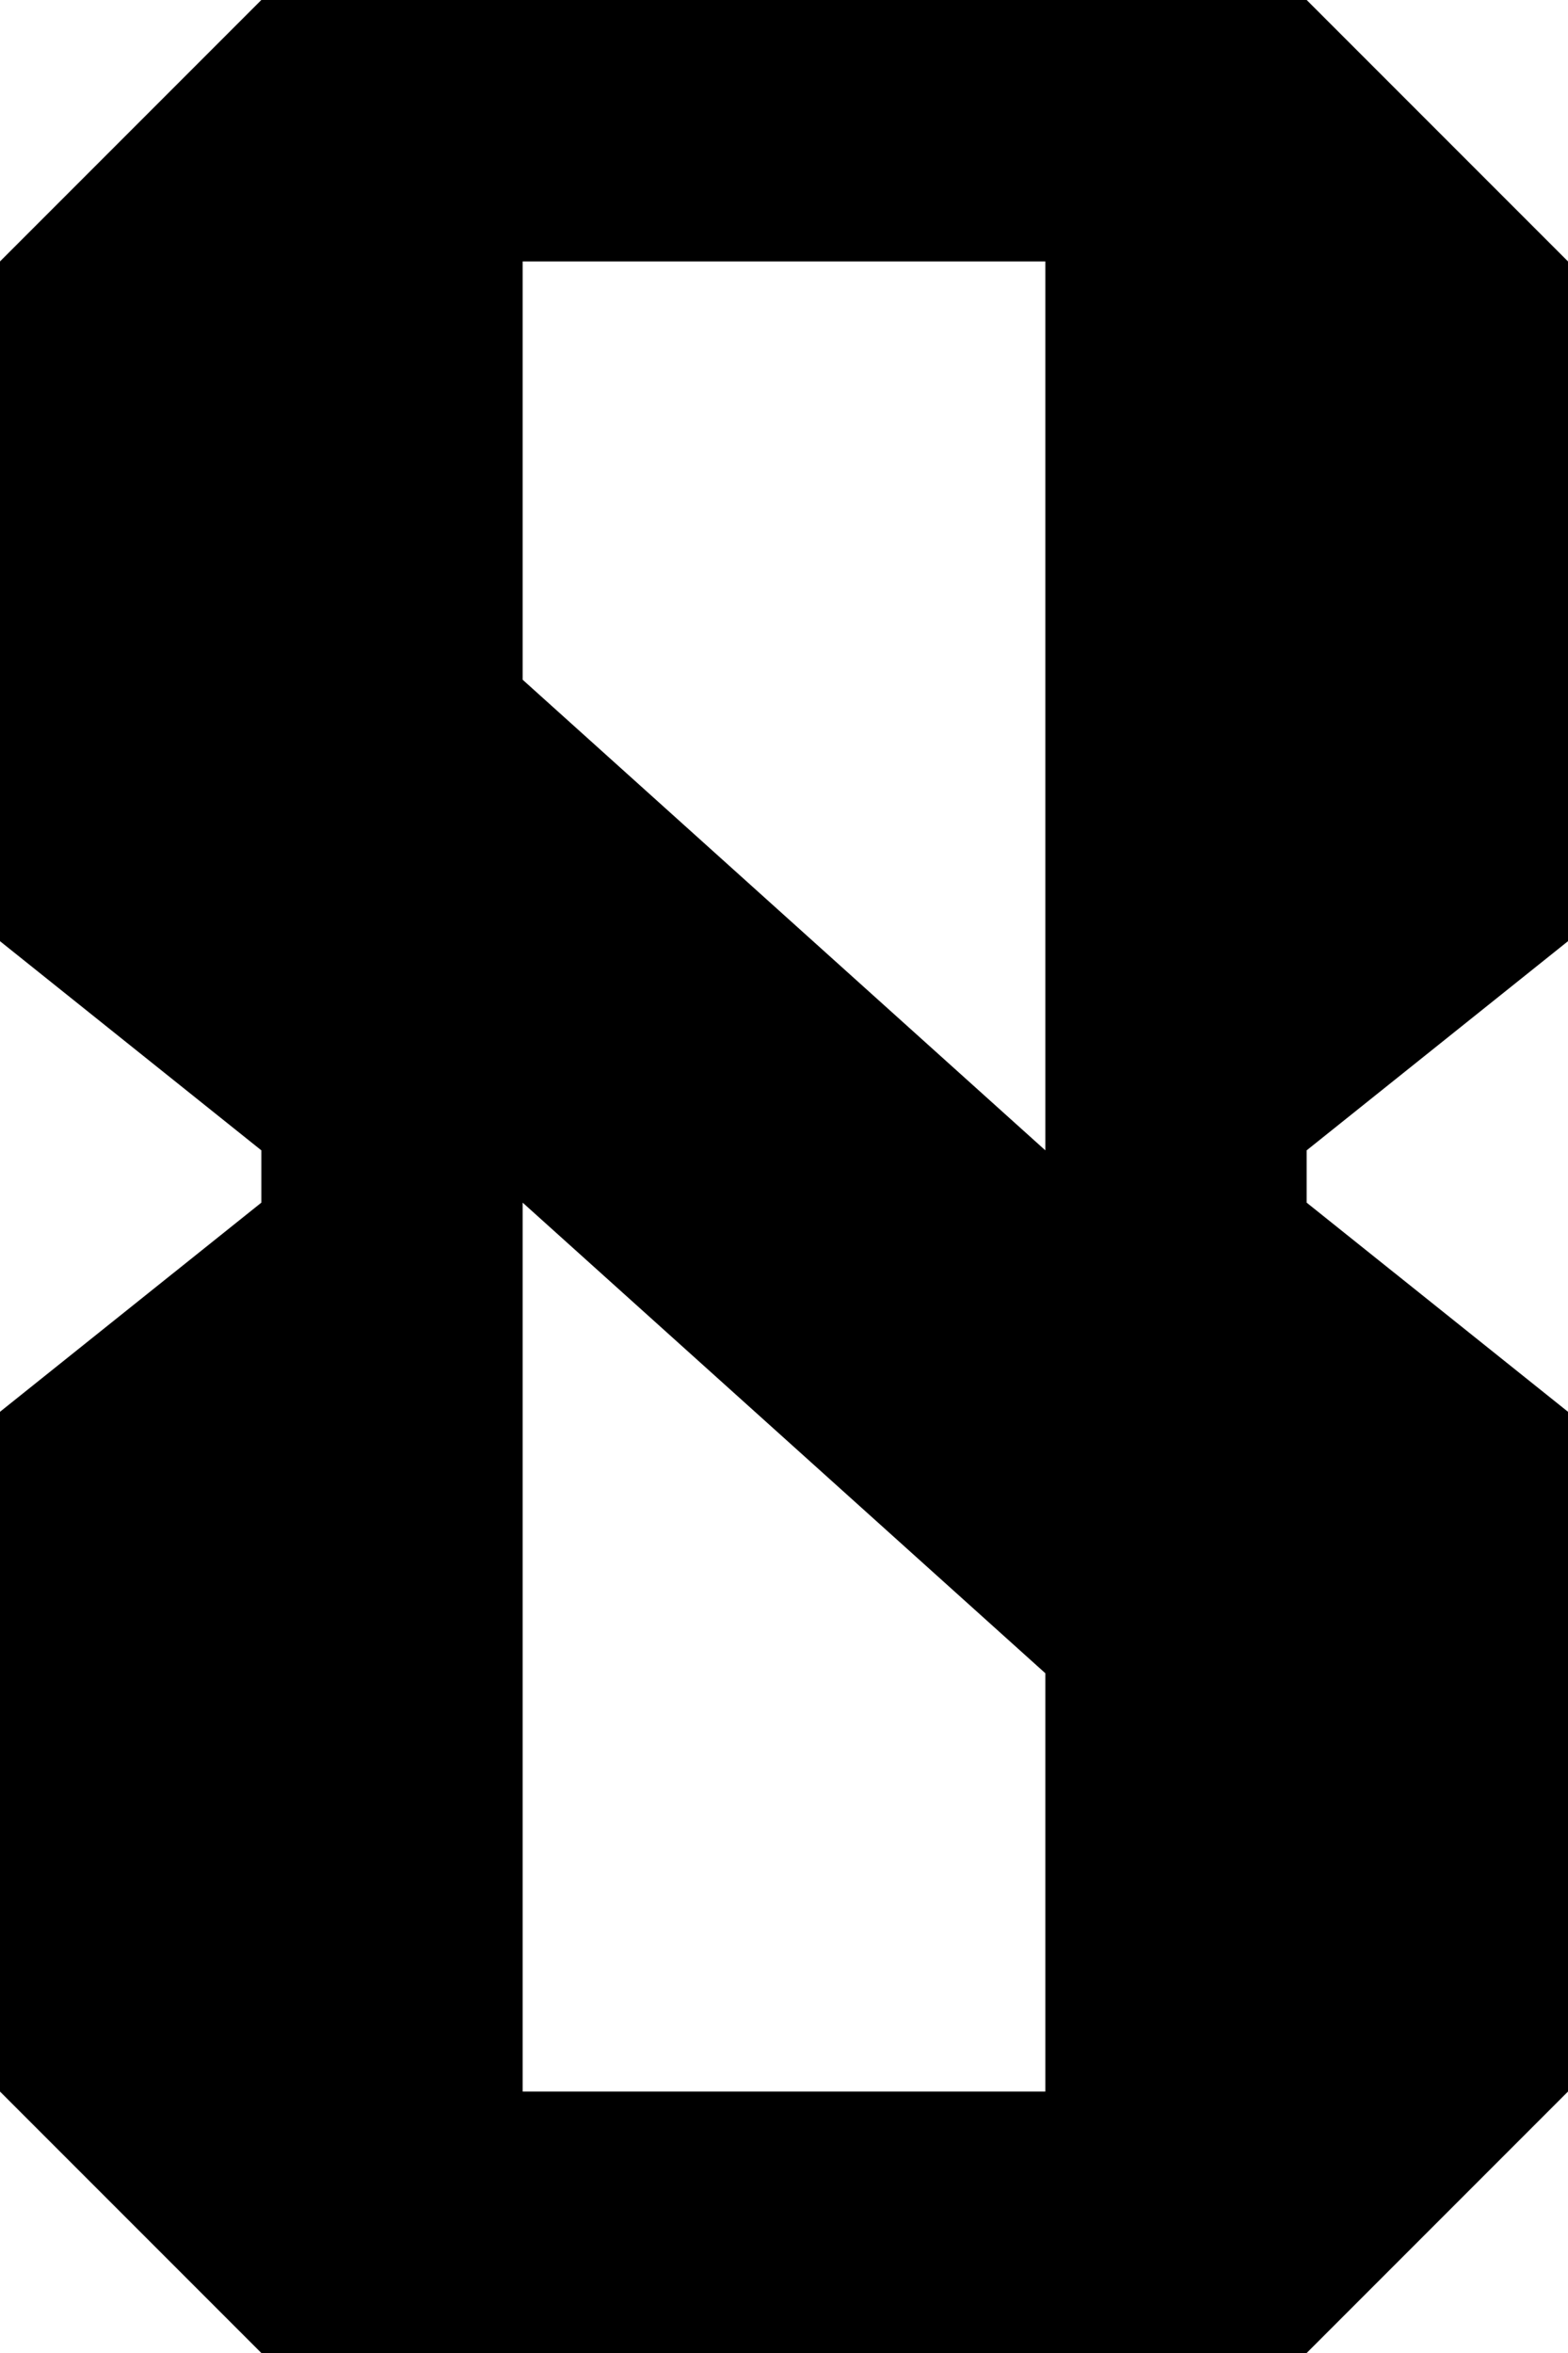 <?xml version="1.0" encoding="UTF-8" standalone="no"?>
<!DOCTYPE svg PUBLIC "-//W3C//DTD SVG 1.1//EN" "http://www.w3.org/Graphics/SVG/1.1/DTD/svg11.dtd">
<svg width="100%" height="100%" viewBox="0 0 30 45" version="1.1" xmlns="http://www.w3.org/2000/svg" xmlns:xlink="http://www.w3.org/1999/xlink" xml:space="preserve" xmlns:serif="http://www.serif.com/" style="fill-rule:evenodd;clip-rule:evenodd;stroke-linejoin:round;stroke-miterlimit:2;">
    <g transform="matrix(1,0,0,1,-653,-158)">
        <path d="M678,180L678,181L683,185L683,198L678,203L658,203L653,198L653,185L658,181L658,180L653,176L653,163L658,158L678,158L683,163L683,176L678,180ZM663,181L663,198L673,198L673,190L663,181ZM663,163L663,171L673,180L673,163L663,163Z"/>
    </g>
</svg>
